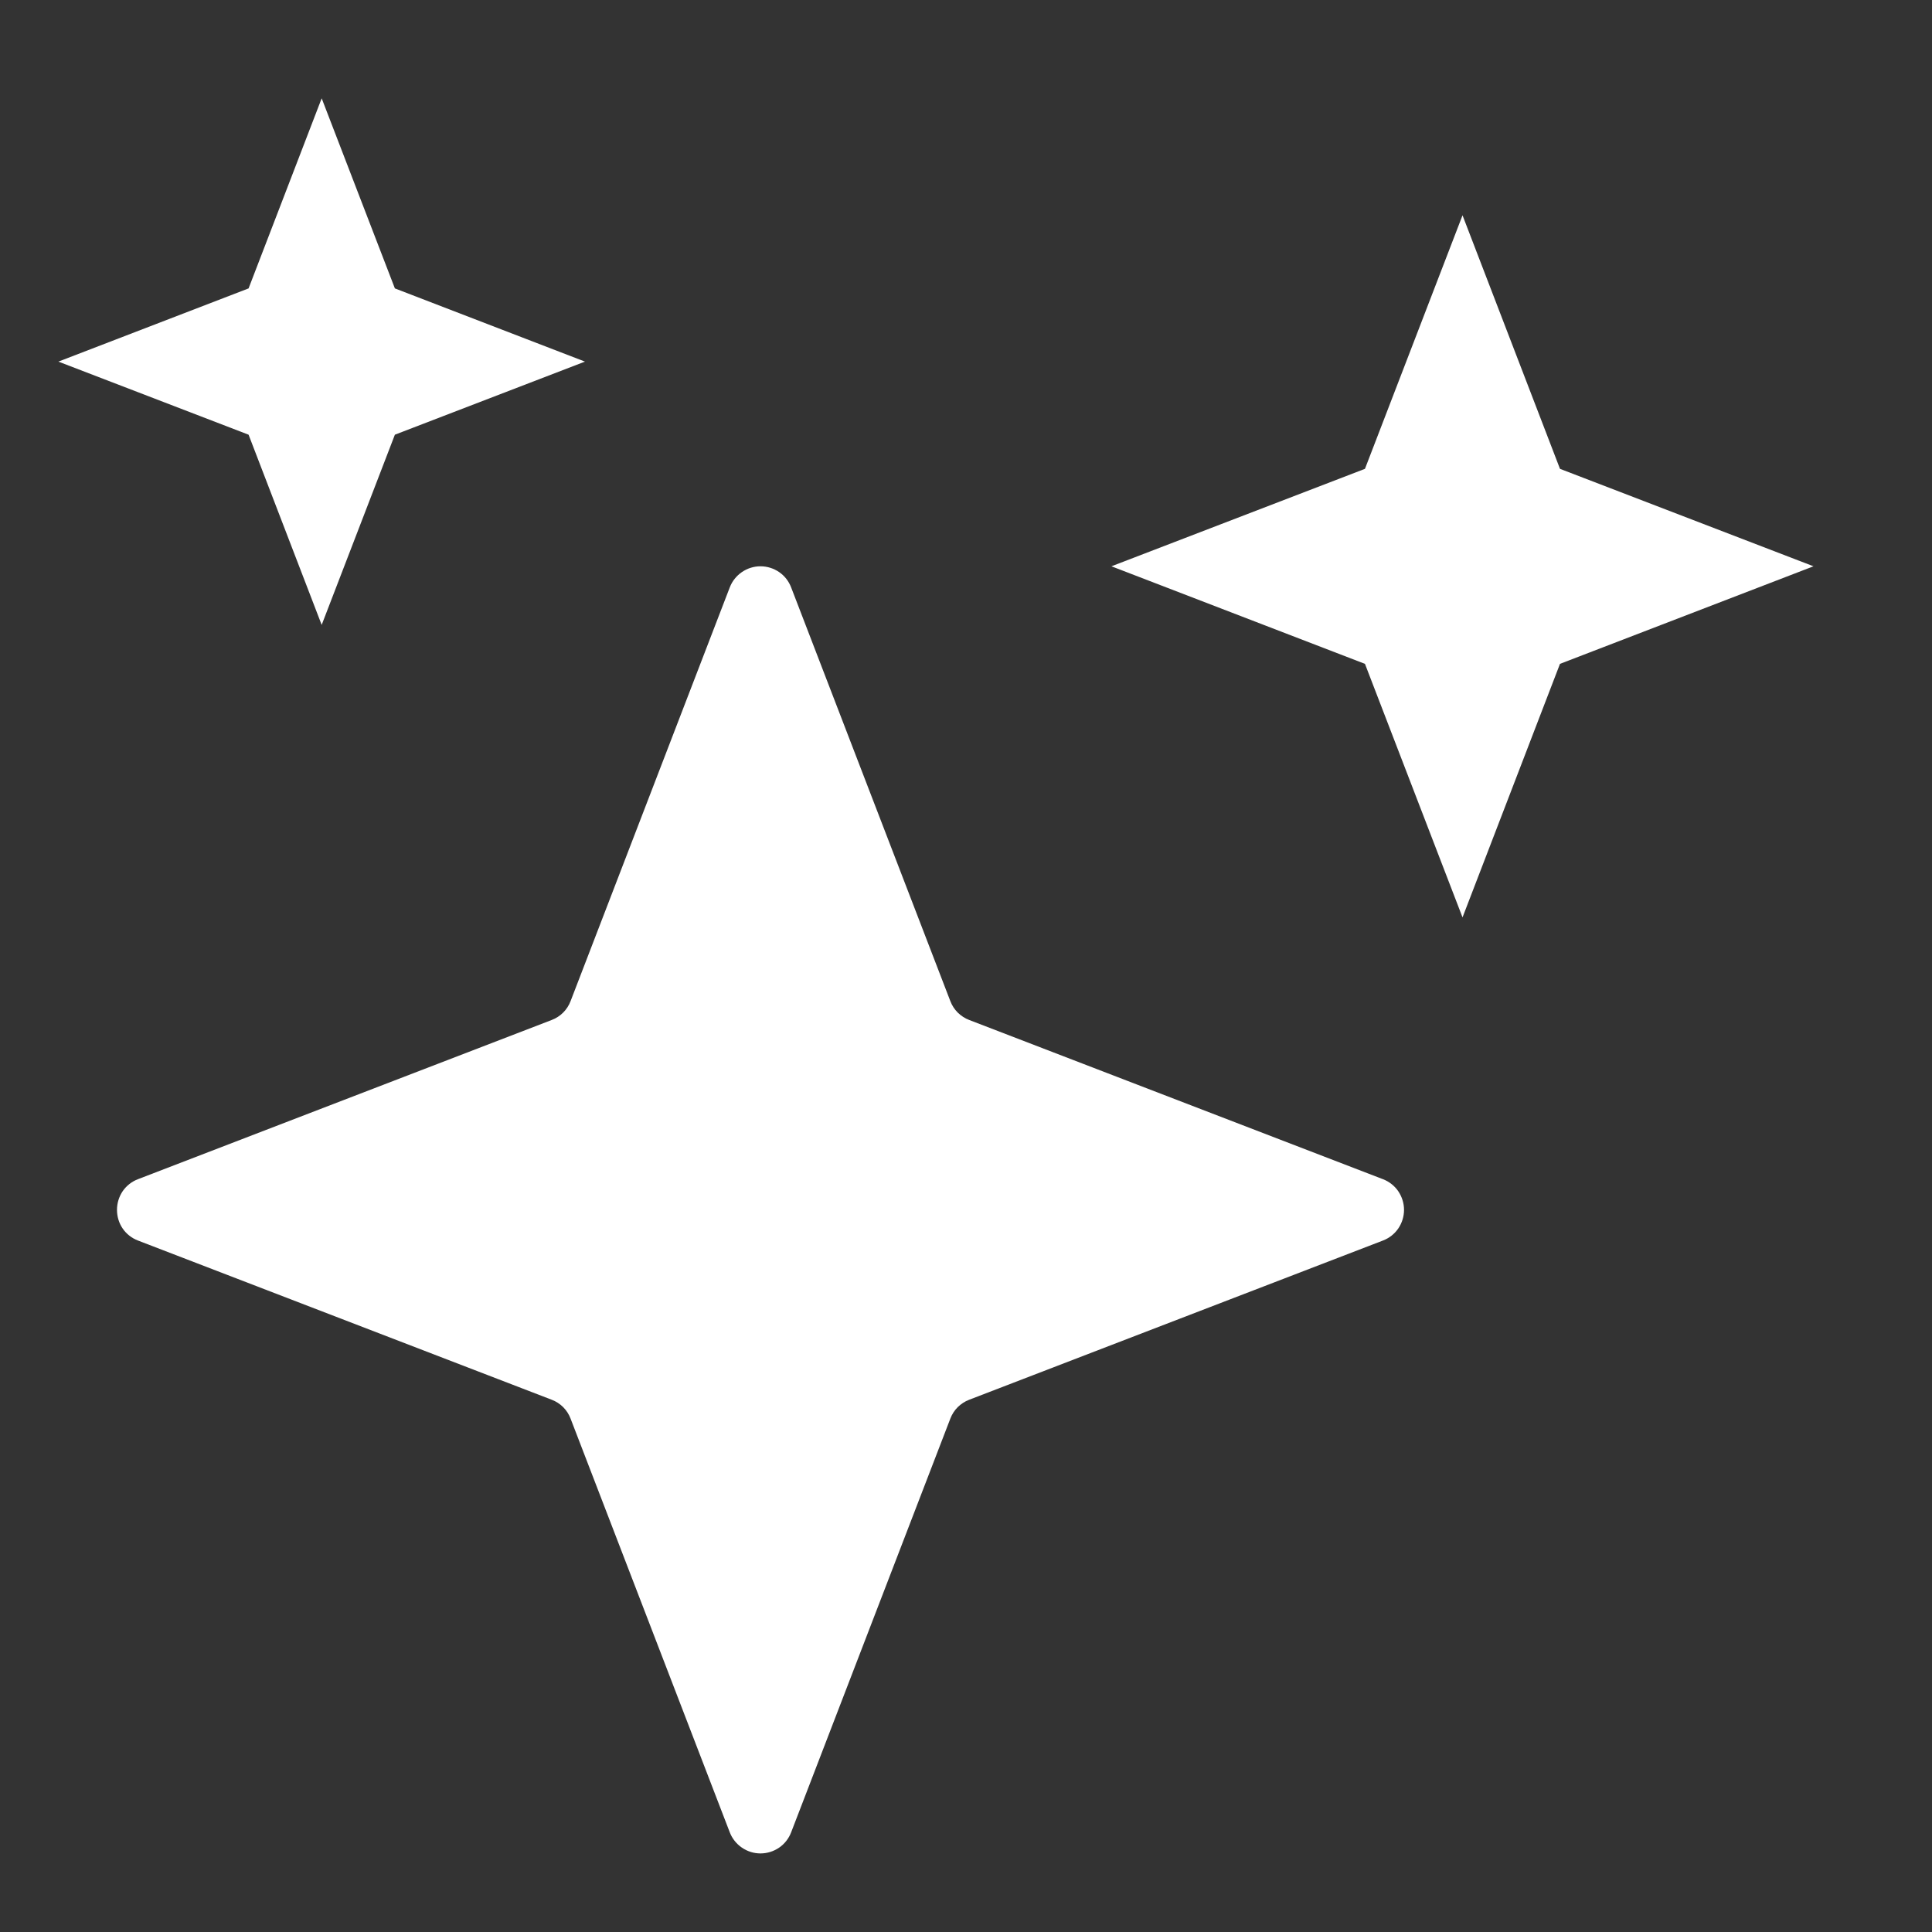 <svg width="18" height="18" viewBox="0 0 18 18" fill="none" xmlns="http://www.w3.org/2000/svg">
<rect x="0" y="0" width="18" height="18" fill="#333333" stroke="none"/>
<g clip-path="url(#clip0_405_2195)">
<path d="M8.854 9.327L7.371 5.473C7.349 5.415 7.31 5.365 7.259 5.33C7.208 5.295 7.147 5.276 7.085 5.276C7.023 5.276 6.963 5.295 6.912 5.33C6.861 5.365 6.821 5.415 6.799 5.473L5.316 9.327C5.301 9.367 5.277 9.404 5.247 9.434C5.217 9.464 5.18 9.488 5.14 9.503L1.286 10.986C1.228 11.008 1.178 11.047 1.143 11.098C1.108 11.15 1.09 11.21 1.09 11.272C1.09 11.334 1.108 11.395 1.143 11.446C1.178 11.497 1.228 11.536 1.286 11.558L5.14 13.041C5.18 13.056 5.217 13.08 5.247 13.11C5.277 13.14 5.301 13.177 5.316 13.217L6.799 17.071C6.821 17.129 6.861 17.179 6.912 17.214C6.963 17.249 7.023 17.268 7.085 17.268C7.147 17.268 7.208 17.249 7.259 17.214C7.31 17.179 7.349 17.129 7.371 17.071L8.854 13.217C8.869 13.177 8.893 13.14 8.923 13.11C8.954 13.08 8.99 13.056 9.03 13.041L12.884 11.558C12.942 11.536 12.992 11.497 13.027 11.446C13.062 11.395 13.081 11.334 13.081 11.272C13.081 11.21 13.062 11.15 13.027 11.098C12.992 11.047 12.942 11.008 12.884 10.986L9.03 9.503C8.99 9.488 8.954 9.464 8.923 9.434C8.893 9.404 8.869 9.367 8.854 9.327ZM3.679 2.687L2.997 0.916L2.316 2.687L0.544 3.369L2.316 4.05L2.997 5.822L3.679 4.05L5.45 3.369L3.679 2.687ZM14.534 4.368L13.626 2.006L12.717 4.368L10.355 5.276L12.717 6.185L13.626 8.547L14.534 6.185L16.896 5.276L14.534 4.368Z" fill="white"/>
</g>
<defs>
<clipPath id="clip0_405_2195">
<rect width="17.442" height="17.442" fill="white" transform="translate(0 0.371)"/>
</clipPath>
</defs>
</svg>
